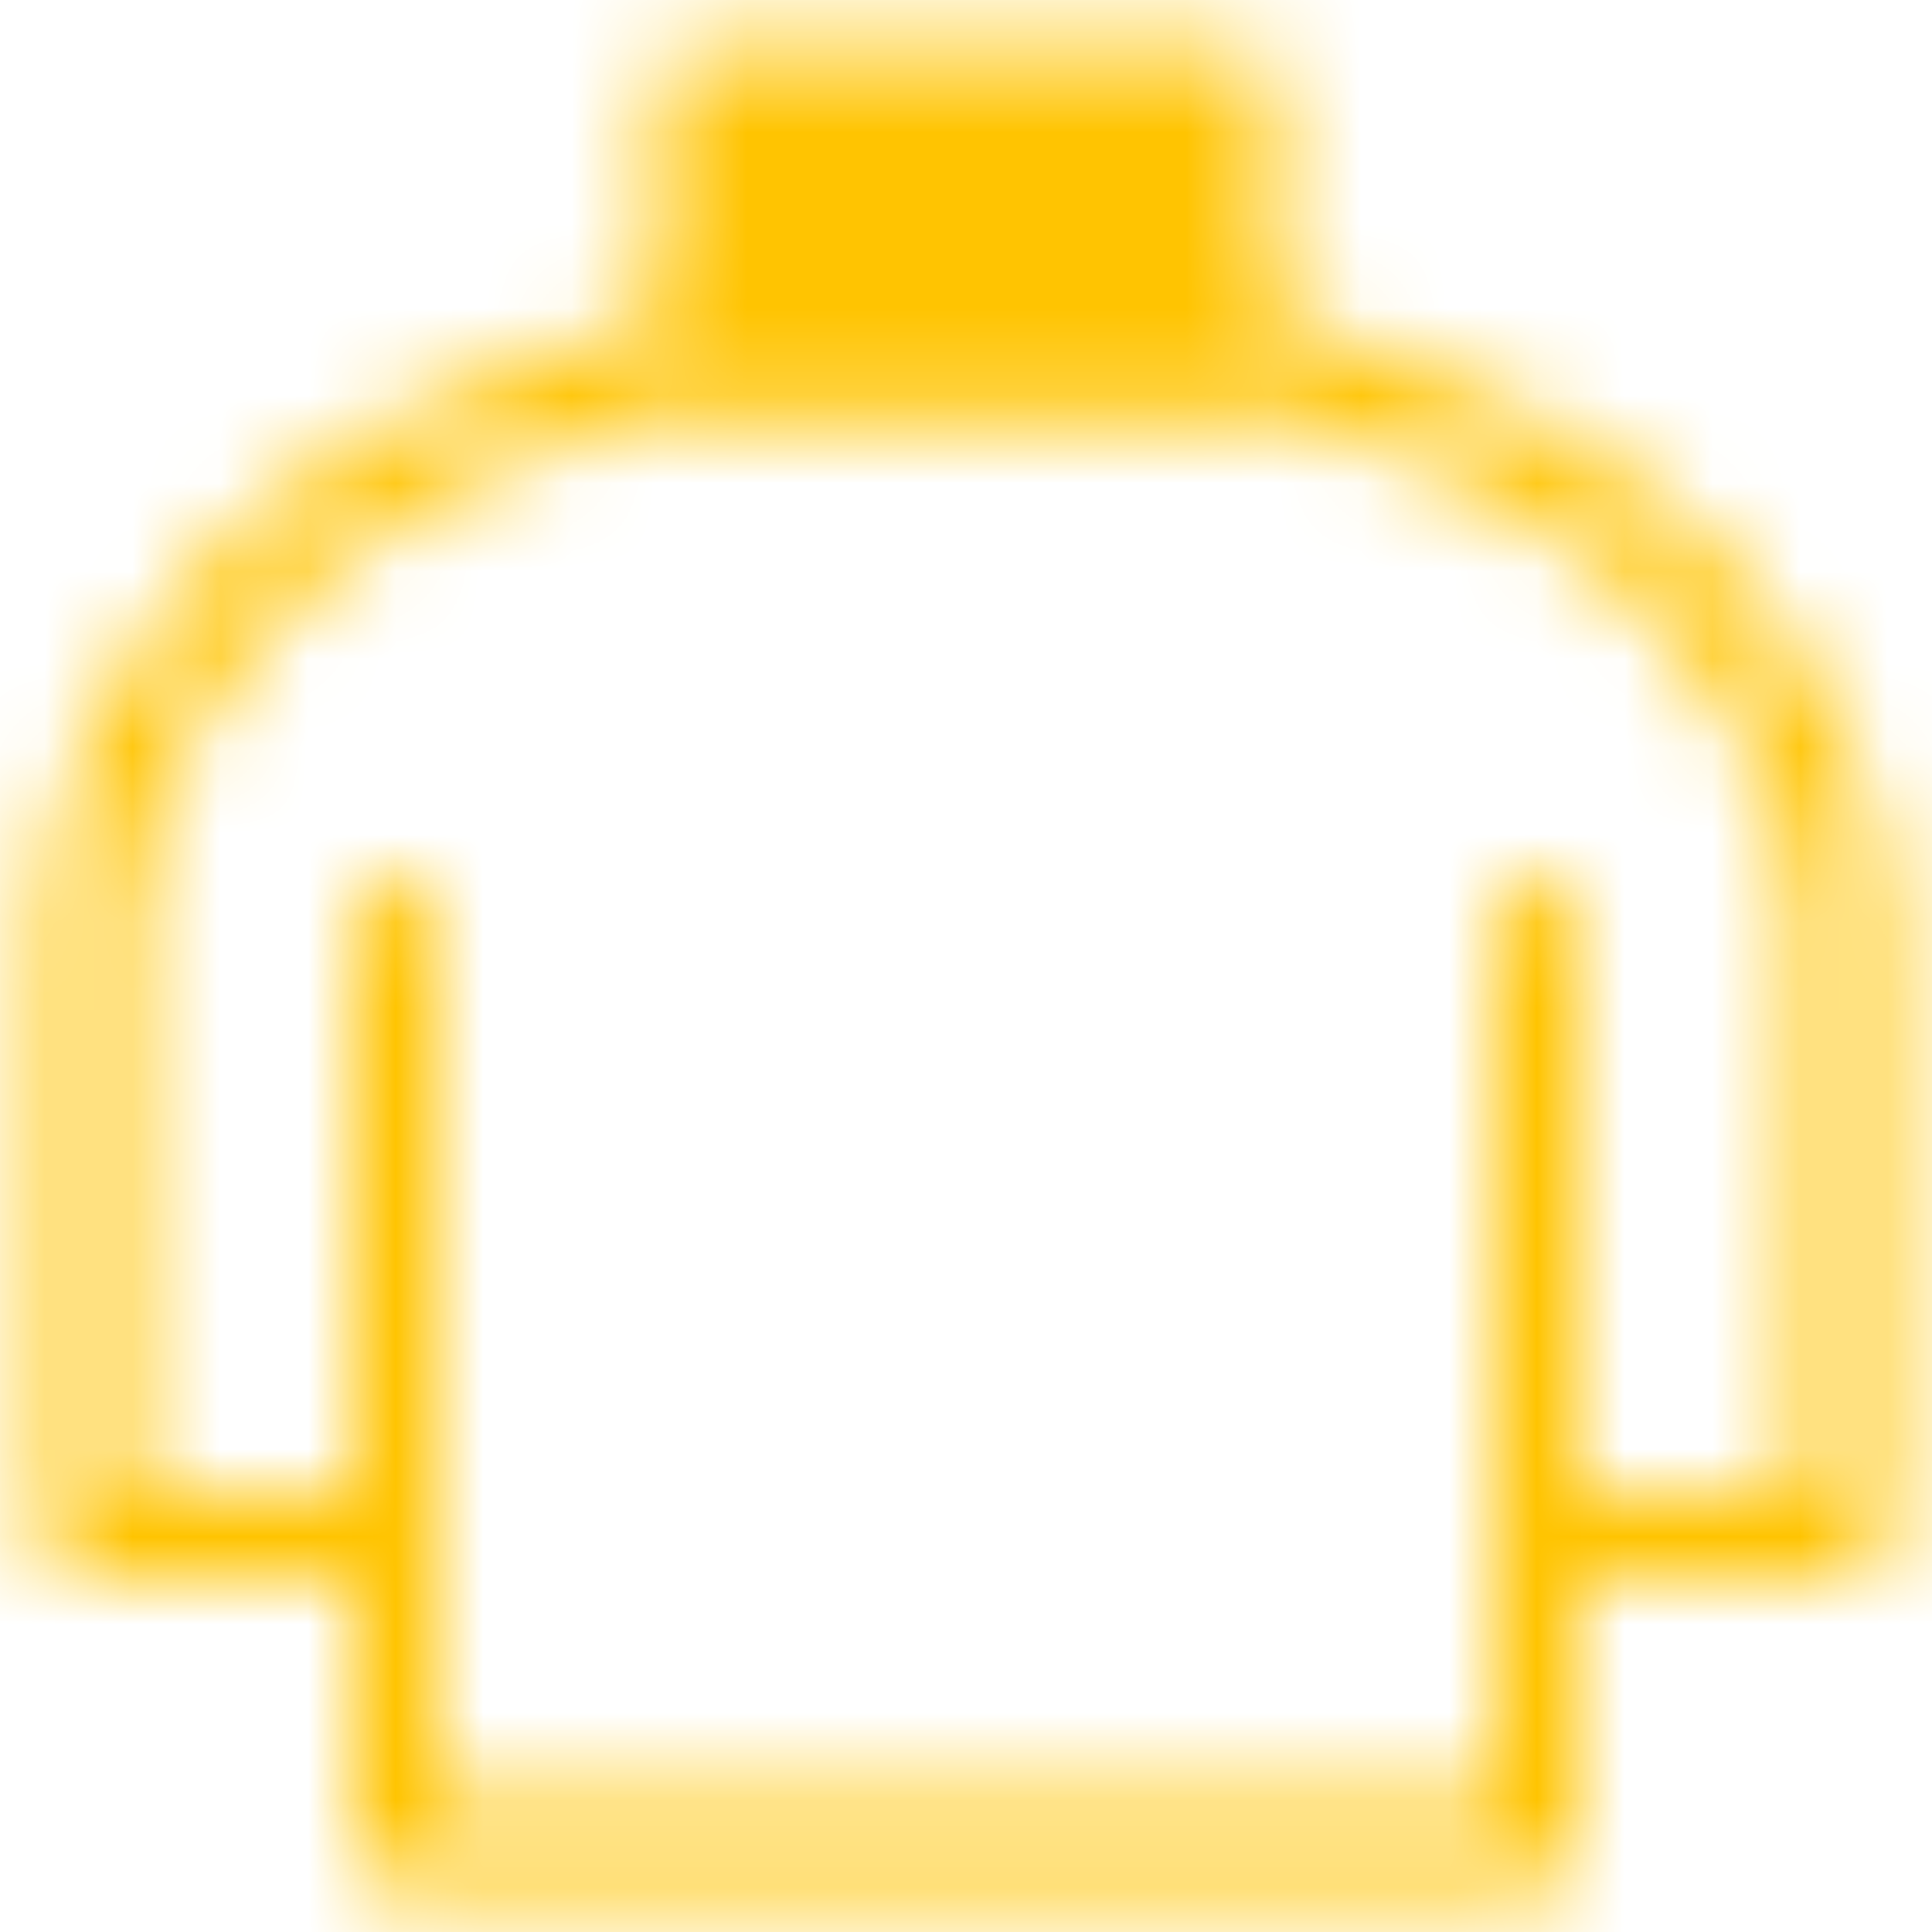 <svg width="22" height="22" viewBox="0 0 22 22" fill="none" xmlns="http://www.w3.org/2000/svg">
<g clip-path="url(#clip0_267_781)">
<mask id="mask0_267_781" style="mask-type:luminance" maskUnits="userSpaceOnUse" x="0" y="0" width="22" height="22">
<path d="M17.5 10.5V17.5M17.5 17.5V21H4.5V17.5M17.5 17.5H21V10.5C21 9 20 7.25 18.5 6C17 4.75 14 4 14 4H8C8 4 5 4.75 3.5 6C2 7.25 1 9 1 10.5V17.5H4.5M4.5 17.5V10.5" stroke="white" stroke-linecap="round" stroke-linejoin="round"/>
<path d="M14 4H8V1H14V4Z" fill="#555555" stroke="white" stroke-linecap="round" stroke-linejoin="round"/>
</mask>
<g mask="url(#mask0_267_781)">
<path d="M-1 -1H23V23H-1V-1Z" fill="#FFC401"/>
</g>
</g>
<defs>
<clipPath id="clip0_267_781">
<rect width="22" height="22" fill="white"/>
</clipPath>
</defs>
</svg>
